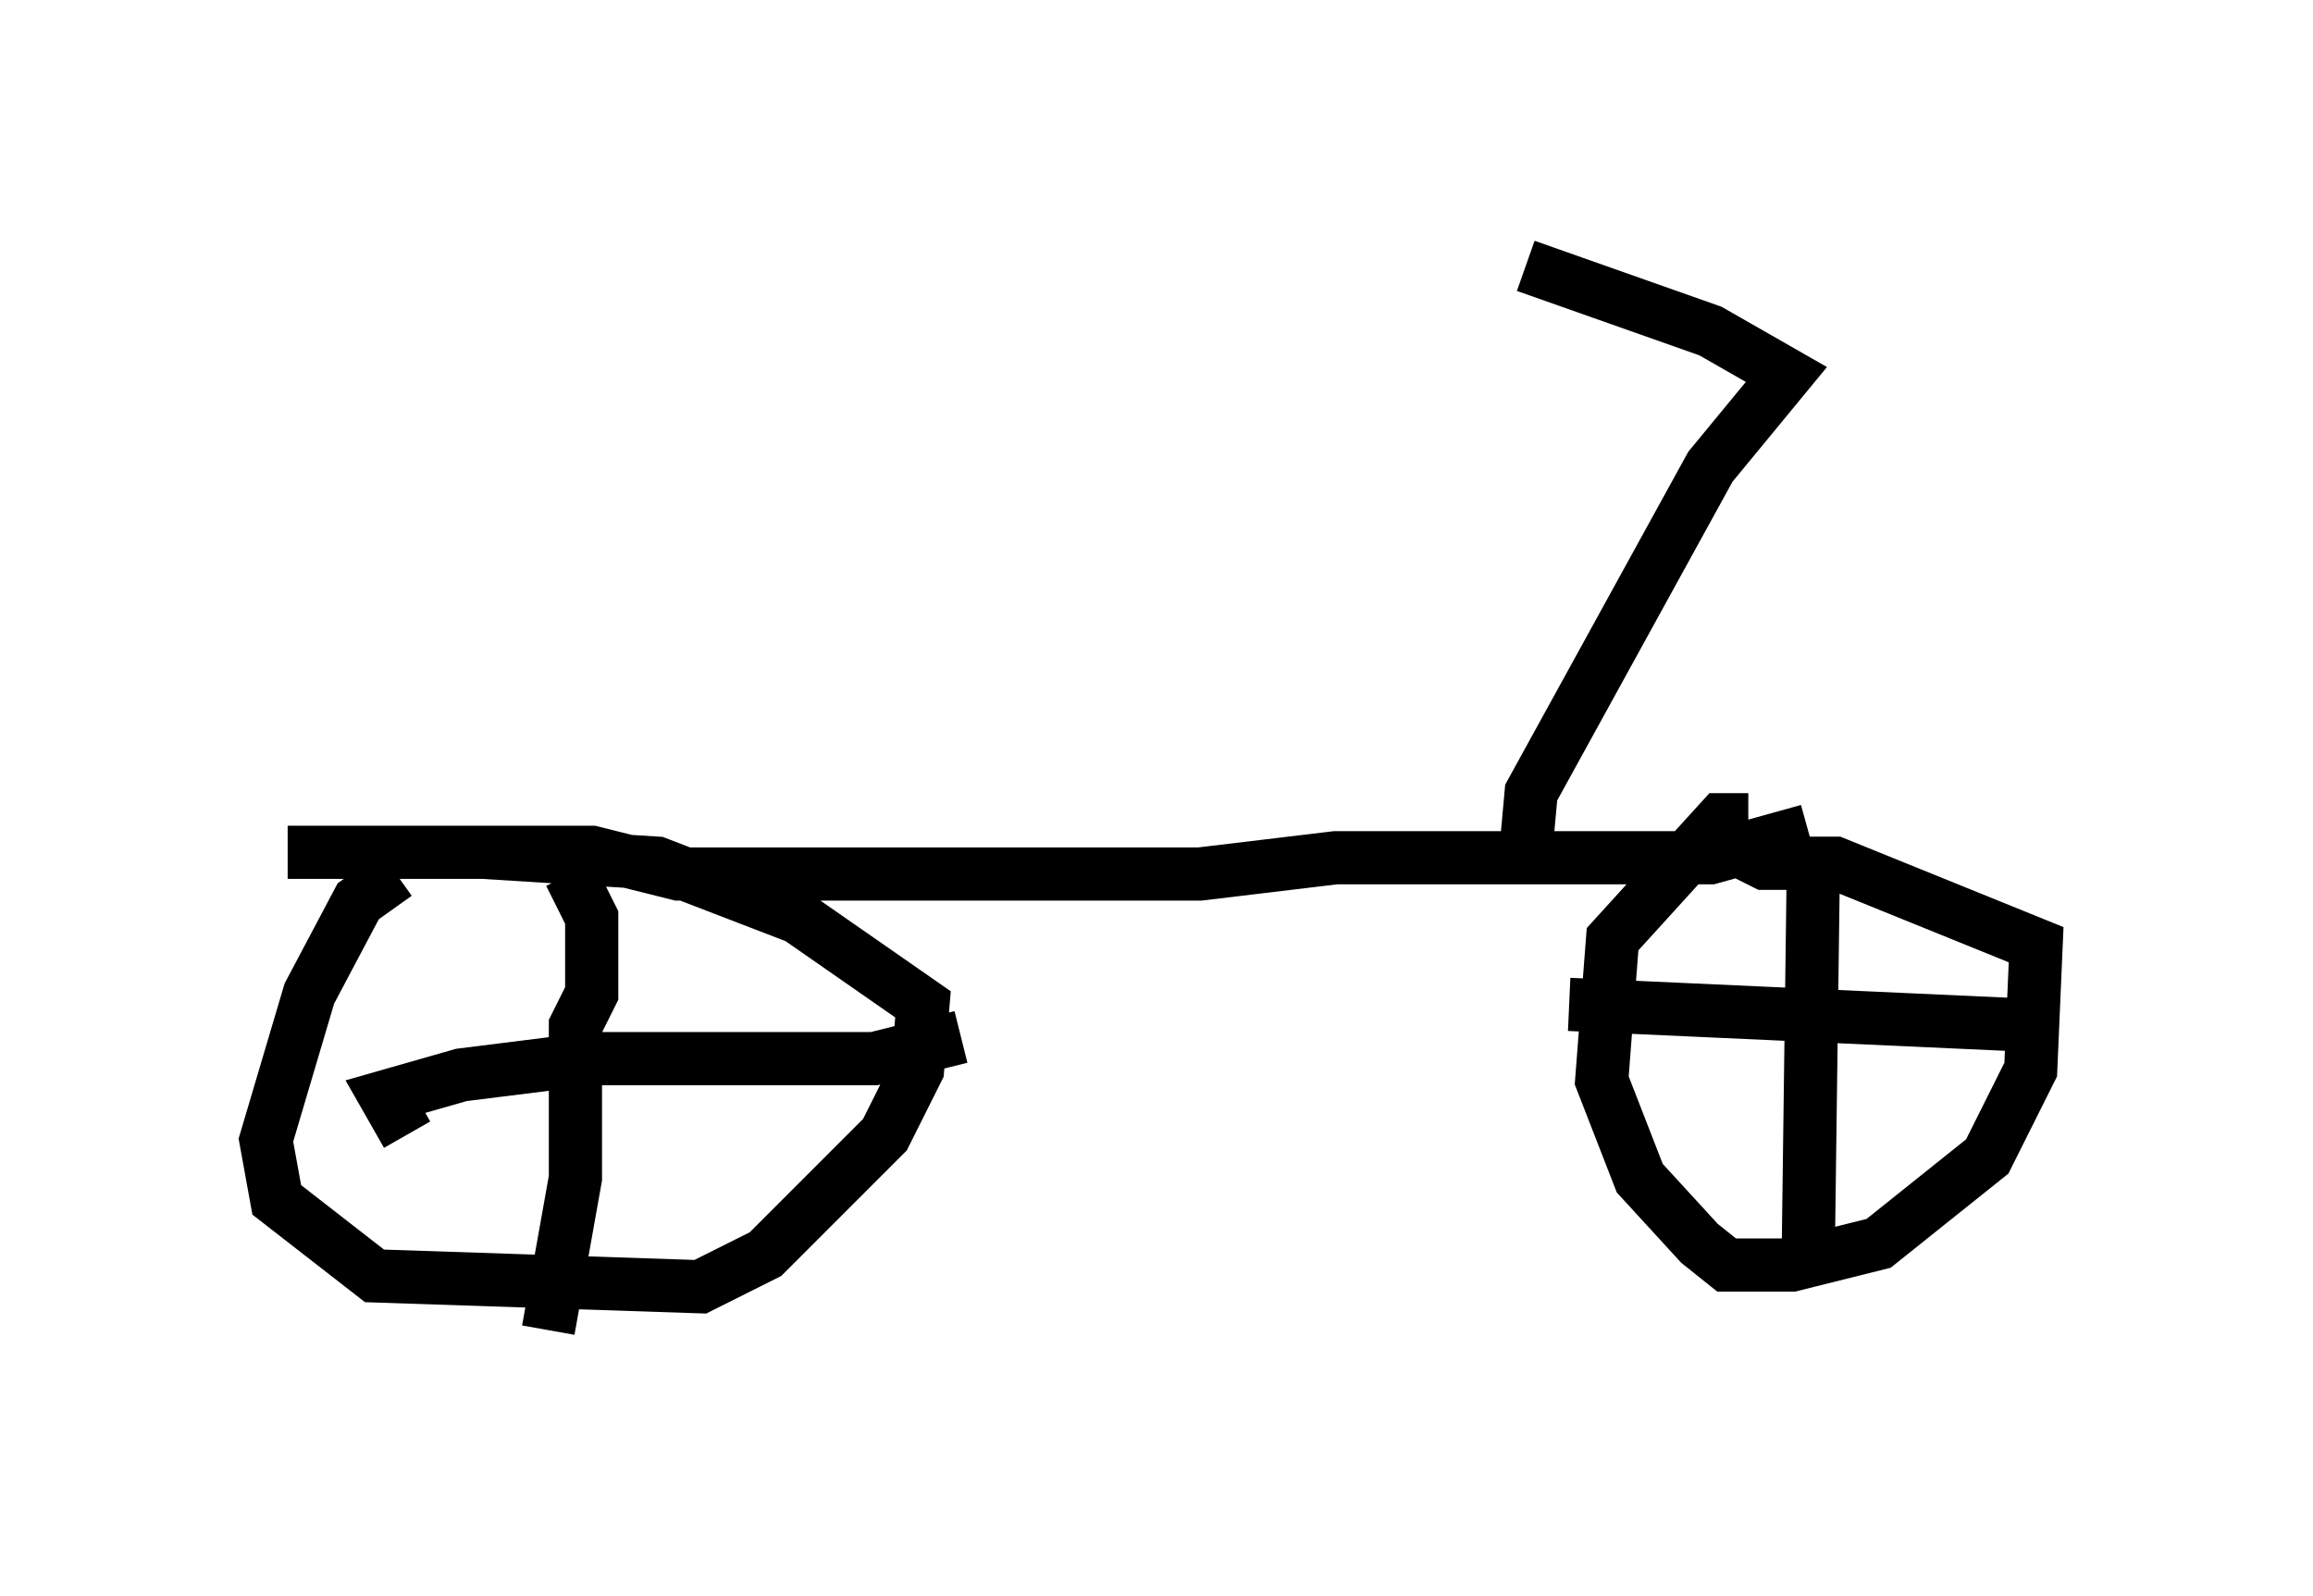 <?xml version="1.0" encoding="utf-8" ?>
<svg baseProfile="full" height="30.009" version="1.1" width="43.484" xmlns="http://www.w3.org/2000/svg" xmlns:ev="http://www.w3.org/2001/xml-events" xmlns:xlink="http://www.w3.org/1999/xlink"><defs /><rect fill="white" height="30.009" width="43.484" x="0" y="0" /><path d="M9.185, 16.433 m-1.735, 0.0 l-0.715, 0.51 -0.919, 1.735 l-0.817, 2.756 0.204, 1.123 l1.838, 1.429 6.125, 0.204 l1.225, -0.613 2.246, -2.246 l0.613, -1.225 0.102, -1.225 l-2.348, -1.633 -2.654, -1.021 l-3.267, -0.204 m1.633, 0.408 l0.408, 0.817 0.0, 1.429 l-0.306, 0.613 0.0, 2.858 l-0.51, 2.858 m-2.654, -3.675 l-0.408, -0.715 1.429, -0.408 l2.45, -0.306 5.308, 0.0 l1.633, -0.408 m14.802, -4.083 l-0.51, 0.0 -2.042, 2.246 l-0.204, 2.654 0.715, 1.838 l1.123, 1.225 0.51, 0.408 l1.225, 0.0 1.633, -0.408 l2.042, -1.633 0.817, -1.633 l0.102, -2.348 -3.777, -1.531 l-1.327, 0.0 -1.225, -0.613 m2.144, 0.408 l-0.102, 7.758 m-4.492, -4.9 l8.983, 0.408 m-33.075, -3.267 l5.717, 0.0 1.633, 0.408 l9.8, 0.0 2.552, -0.306 l7.044, 0.0 1.838, -0.51 m-5.308, 0.408 l0.102, -1.123 3.369, -6.125 l1.429, -1.735 -1.429, -0.817 l-3.471, -1.225 " fill="none" stroke="black" stroke-width="1" /></svg>